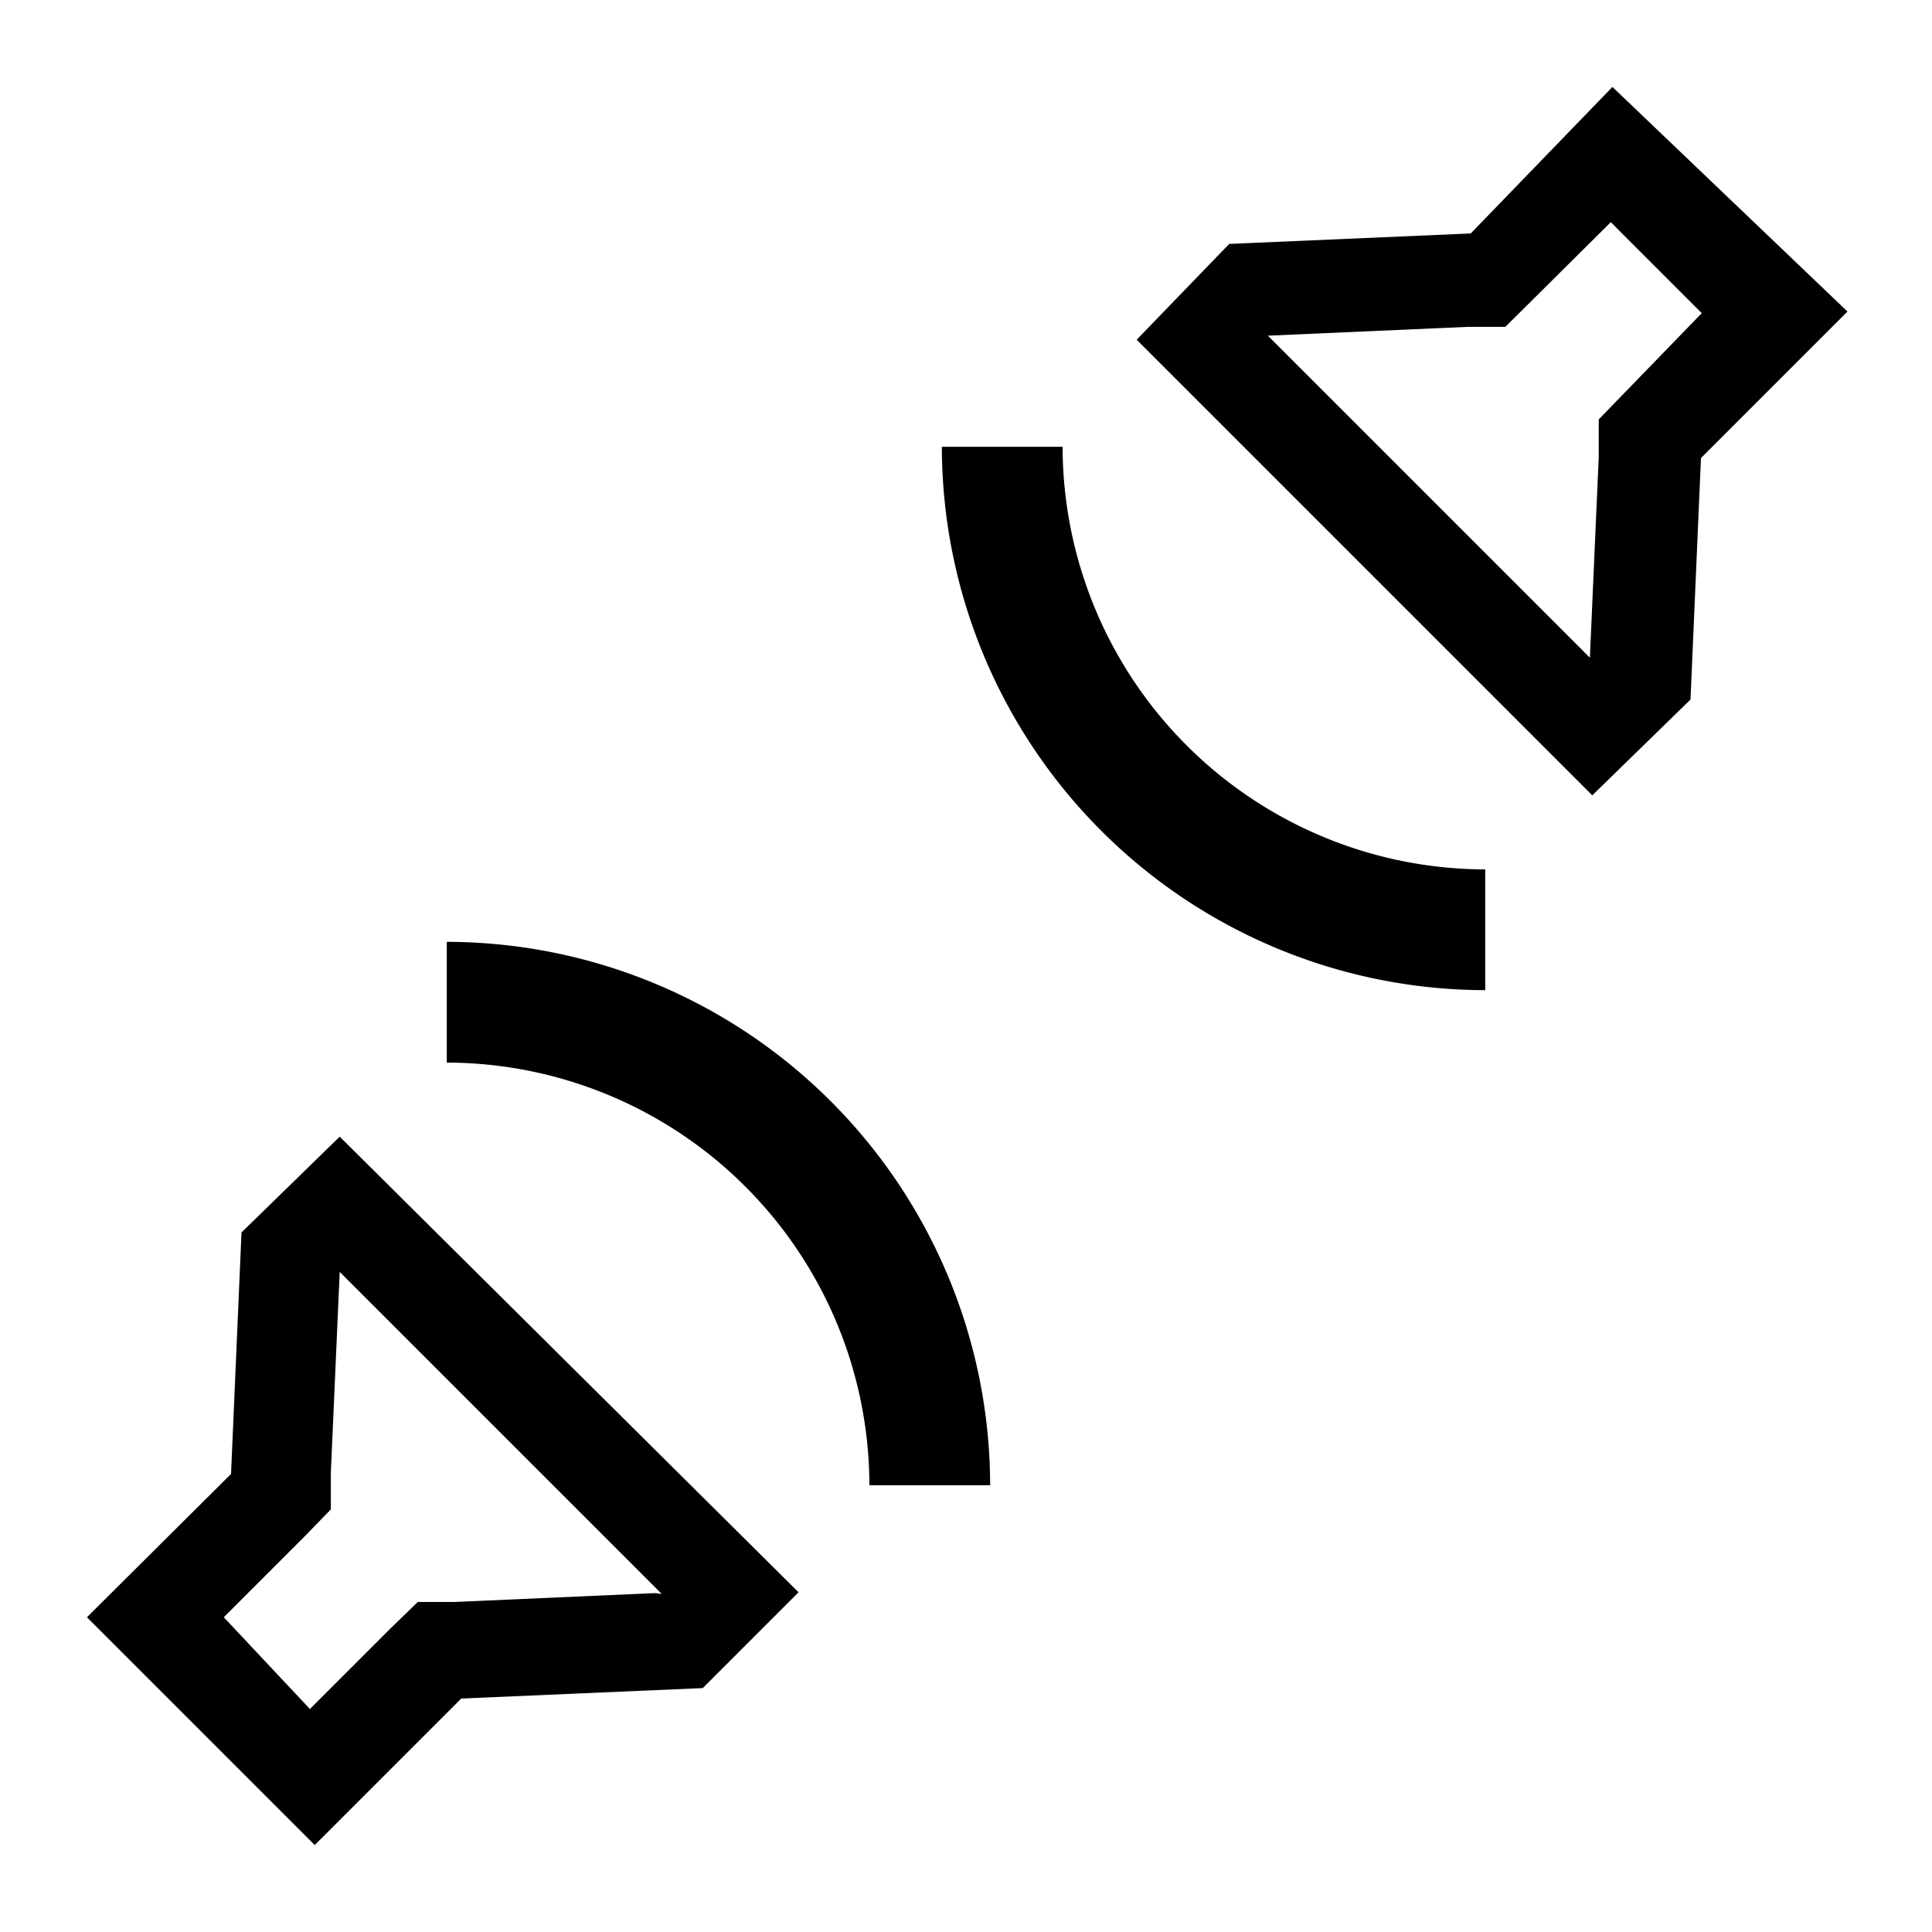 <svg id="Layer_1" data-name="Layer 1" xmlns="http://www.w3.org/2000/svg" viewBox="0 0 24 24"><title>iconoteka_surround_sound_3d_sound_m_s</title><path d="M5.55,11.7v1.5a5.26,5.26,0,0,1,5.25,5.25h1.5A6.76,6.76,0,0,0,5.55,11.7ZM3,15.31l-.13,3L1.08,20.09l2.83,2.83L5.73,21.1l3-.13,1.19-1.19L4.22,14.12Zm5.14,4.48-2.49.11-.46,0-.34.33-1,1L2.78,20.09l1-1,.33-.34,0-.46.11-2.49h0l4,4Zm5-14.24H11.7a6.76,6.76,0,0,0,6.75,6.75V10.8A5.26,5.26,0,0,1,13.2,5.55Zm6.89-4.47L18.27,2.9l-3,.13L14.12,4.22l5.66,5.66L21,8.69l.13-3,1.82-1.82Zm-.17,4.13,0,.47-.11,2.49h0l-4-4h0l2.49-.11.46,0,1.31-1.3,1.13,1.13Z"/></svg>
